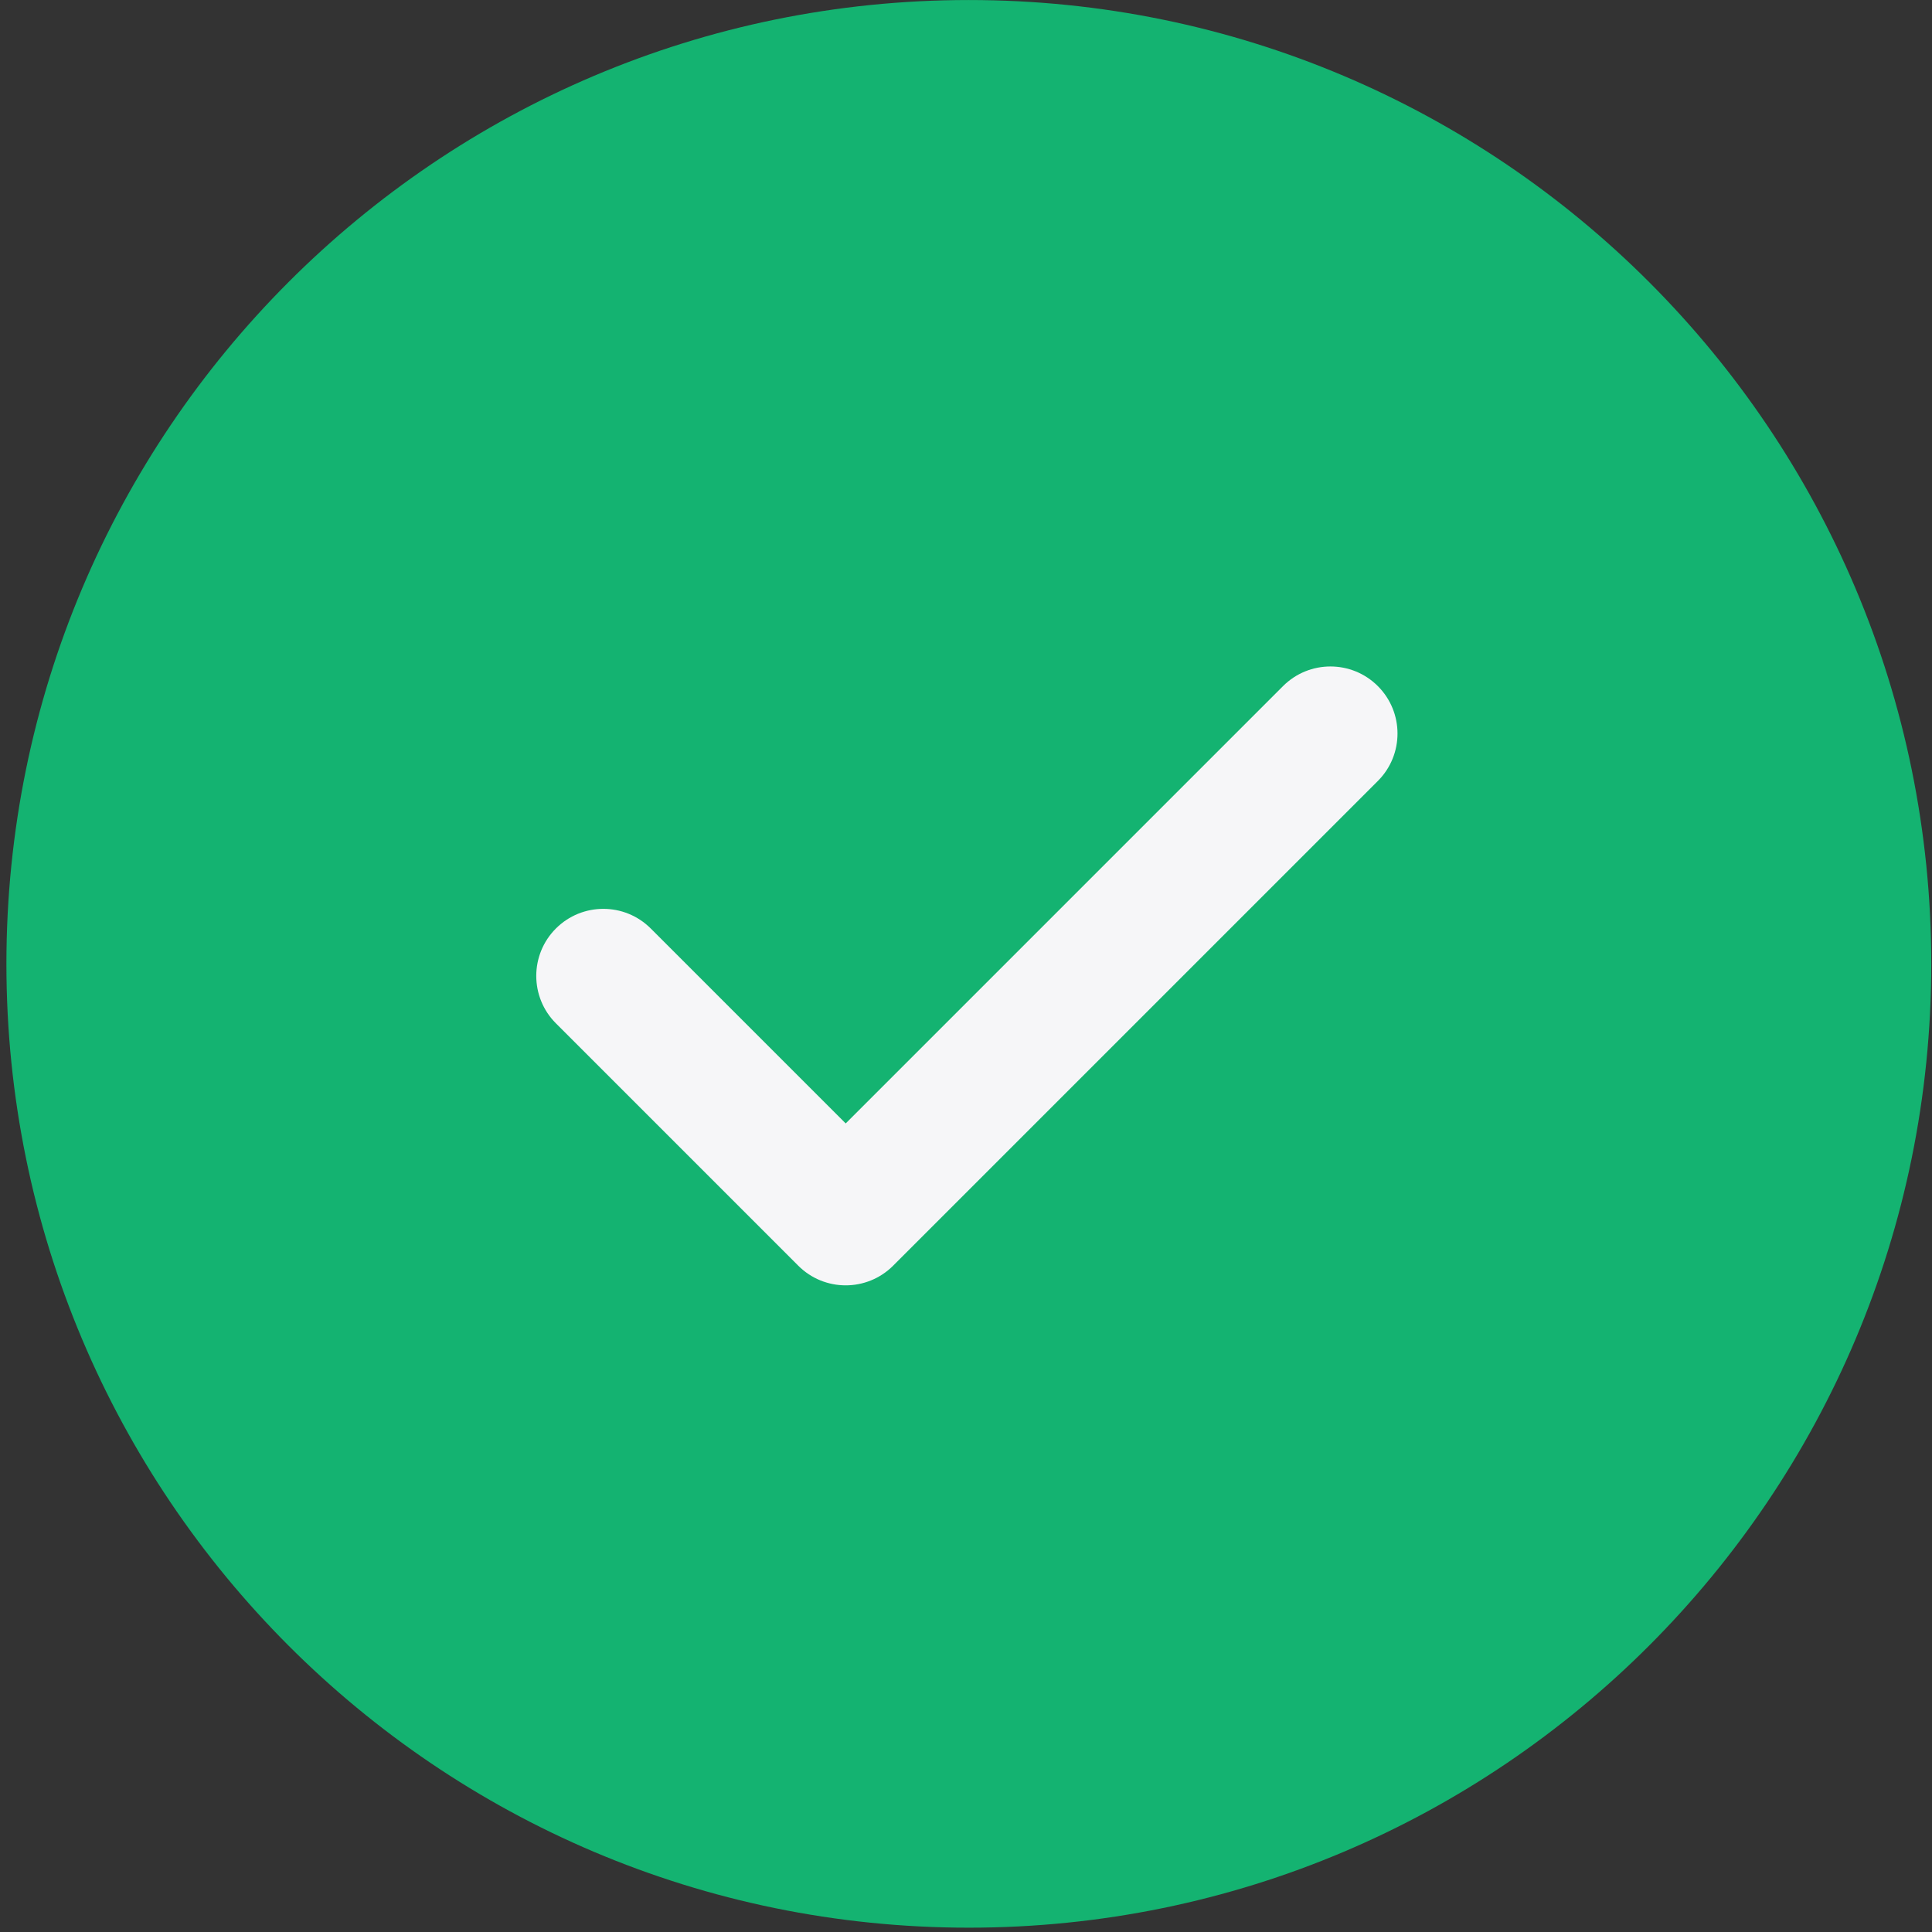 <svg xmlns="http://www.w3.org/2000/svg" width="236" height="236">
    <rect width="100%" height="100%" fill="#333333" stroke="none"/>
    <path fill="#14B371" fill-rule="evenodd" d="M118.345.003c64.929 0 117.565 52.712 117.565 117.735s-52.636 117.734-117.565 117.734C53.418 235.472.783 182.761.783 117.738S53.418.003 118.345.003z"/>
    <path fill="#F6F6F8" fill-rule="evenodd" d="M168.31 95.397l-59.213 59.213c-3.199 3.199-8.386 3.199-11.585 0l-29.606-29.607c-3.199-3.199-3.199-8.386 0-11.585 3.199-3.199 8.386-3.199 11.585 0l23.814 23.814 53.42-53.421c3.199-3.199 8.386-3.199 11.585 0 3.2 3.2 3.2 8.386 0 11.586z"/>
</svg>
